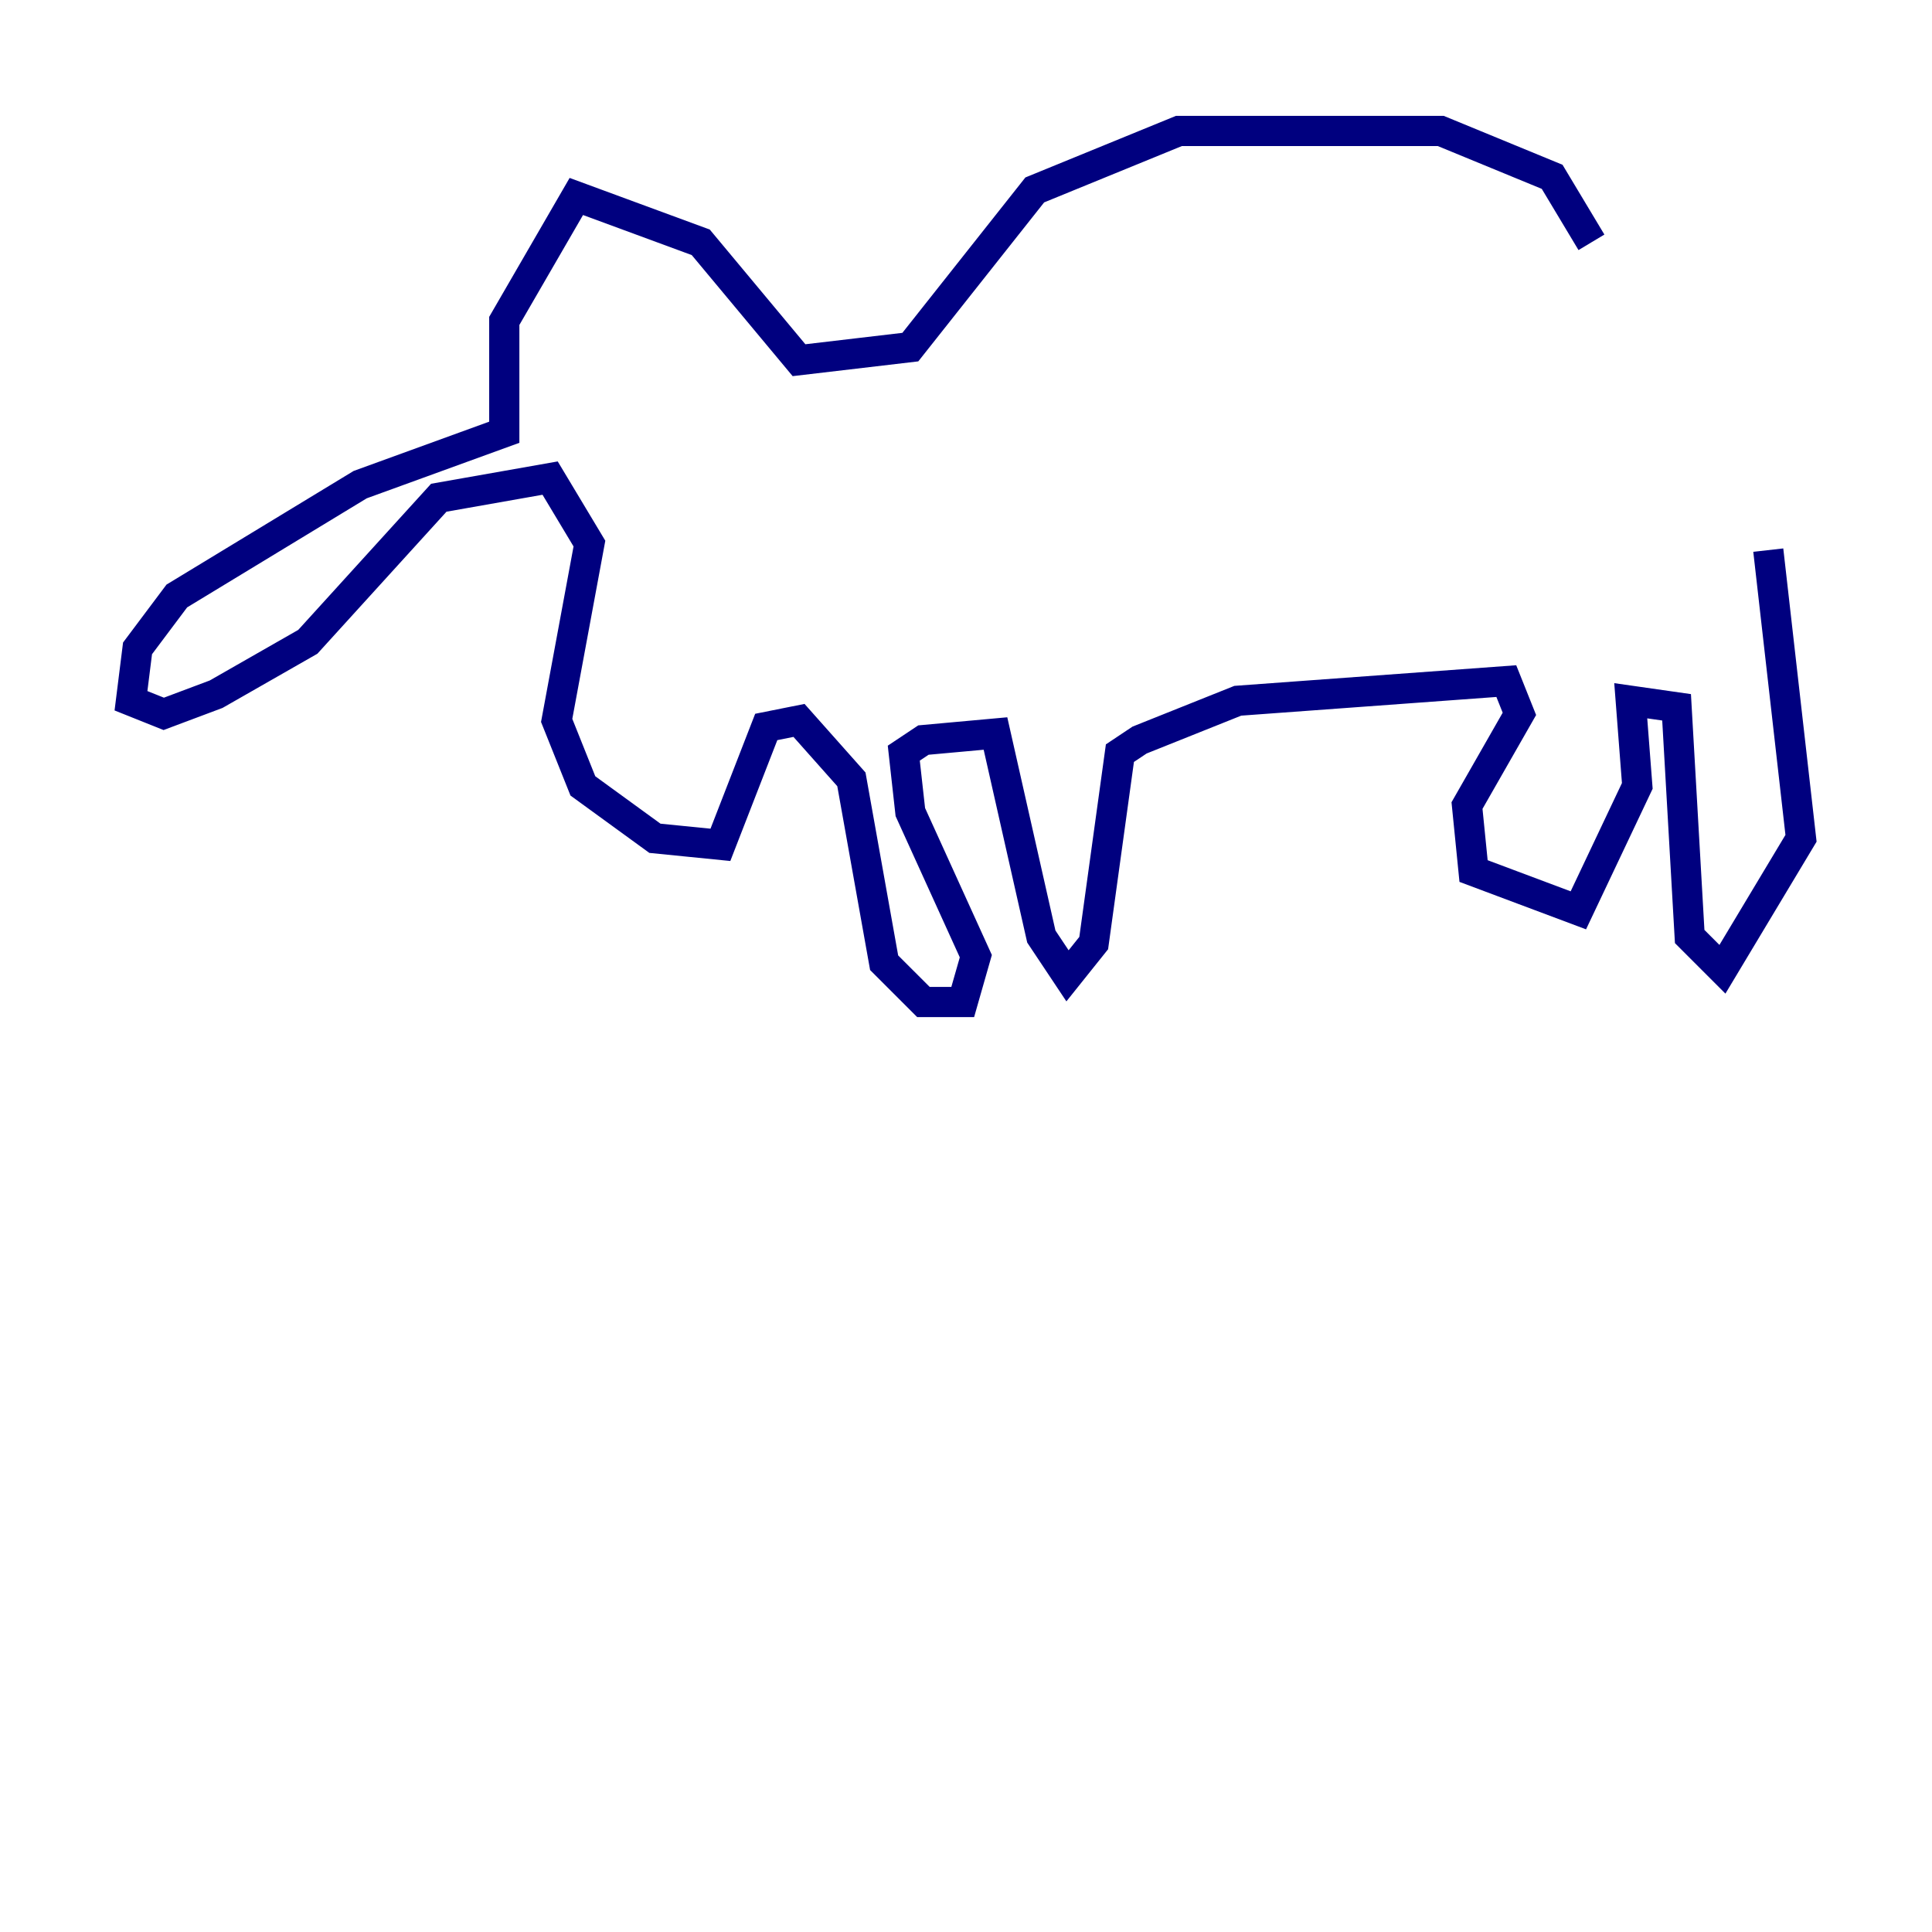 <?xml version="1.0" encoding="utf-8" ?>
<svg baseProfile="tiny" height="128" version="1.2" viewBox="0,0,128,128" width="128" xmlns="http://www.w3.org/2000/svg" xmlns:ev="http://www.w3.org/2001/xml-events" xmlns:xlink="http://www.w3.org/1999/xlink"><defs /><polyline fill="none" points="105.437,16.054 102.834,11.715 95.458,8.678 78.102,8.678 68.556,12.583 60.312,22.997 52.936,23.864 46.427,16.054 38.183,13.017 33.41,21.261 33.41,28.637 23.864,32.108 11.715,39.485 9.112,42.956 8.678,46.427 10.848,47.295 14.319,45.993 20.393,42.522 29.071,32.976 36.447,31.675 39.051,36.014 36.881,47.729 38.617,52.068 43.39,55.539 47.729,55.973 50.766,48.163 52.936,47.729 56.407,51.634 58.576,63.783 61.18,66.386 63.783,66.386 64.651,63.349 60.312,53.803 59.878,49.898 61.18,49.031 65.953,48.597 68.99,62.047 70.725,64.651 72.461,62.481 74.197,49.898 75.498,49.031 82.007,46.427 99.797,45.125 100.664,47.295 97.193,53.37 97.627,57.709 104.57,60.312 108.475,52.068 108.041,46.427 111.078,46.861 111.946,62.047 114.115,64.217 119.322,55.539 117.153,36.447" stroke="#00007f" stroke-width="2" /></svg>
